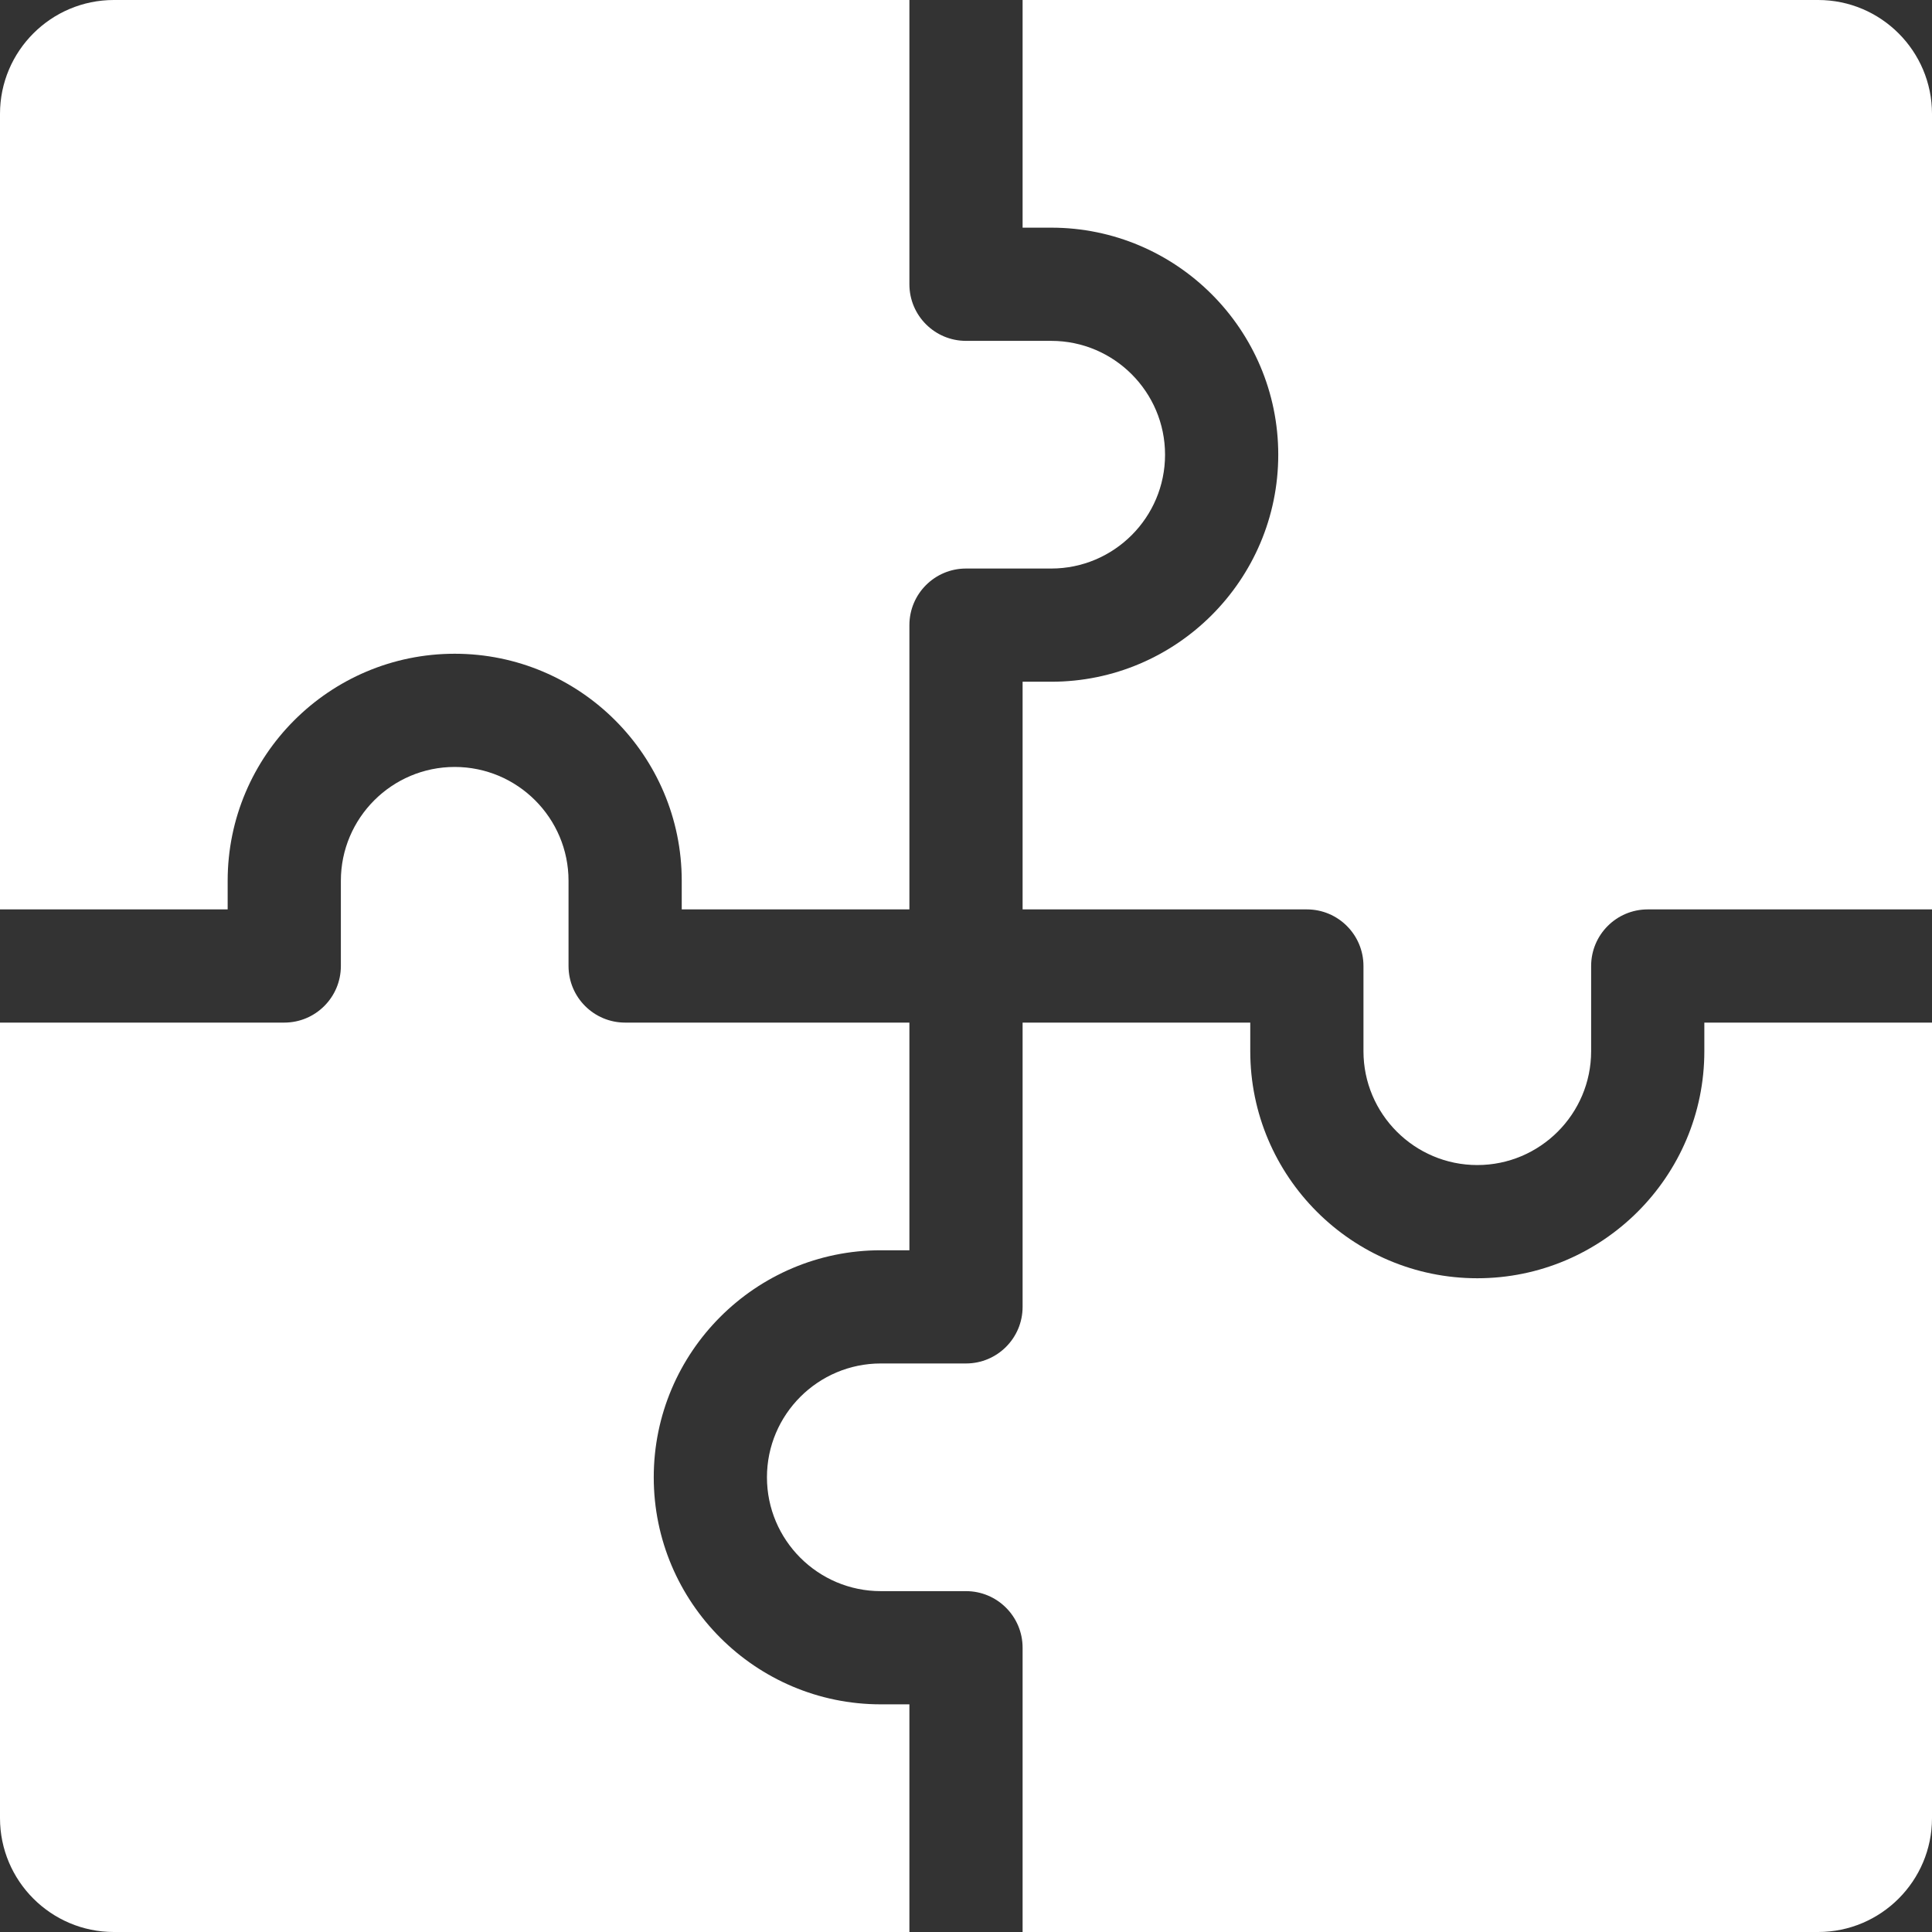 <?xml version="1.0"?>
<svg xmlns="http://www.w3.org/2000/svg" xmlns:xlink="http://www.w3.org/1999/xlink" xmlns:svgjs="http://svgjs.com/svgjs" version="1.1" width="512" height="512" x="0" y="0" viewBox="0 0 512 512" style="enable-background:new 0 0 512 512" xml:space="preserve" class=""><rect x="0" y="0" width="512" height="512" fill="#333333" stroke="none"/><g><g xmlns="http://www.w3.org/2000/svg"><path d="m241 512v-60.333h-7.583c-33.176 0-60.167-26.991-60.167-60.167s26.991-60.167 60.167-60.167h7.583v-60.333h-75.333c-8.284 0-15-6.716-15-15v-22.583c0-16.634-13.533-30.167-30.167-30.167s-30.167 13.533-30.167 30.167v22.583c0 8.284-6.716 15-15 15h-75.333v210.833c0 16.634 13.533 30.167 30.167 30.167z" fill="#ffffff" data-original="#000000" style="" class=""/><path d="m481.833 512c16.634 0 30.167-13.533 30.167-30.167v-210.833h-60.333v7.583c0 33.176-26.991 60.167-60.167 60.167s-60.167-26.991-60.167-60.167v-7.583h-60.333v75.333c0 8.284-6.716 15-15 15h-22.583c-16.634 0-30.167 13.533-30.167 30.167s13.533 30.167 30.167 30.167h22.583c8.284 0 15 6.716 15 15v75.333z" fill="#ffffff" data-original="#000000" style="" class=""/><path d="m391.5 308.75c16.634 0 30.167-13.533 30.167-30.167v-22.583c0-8.284 6.716-15 15-15h75.333v-210.833c0-16.634-13.533-30.167-30.167-30.167h-210.833v60.333h7.583c33.176 0 60.167 26.991 60.167 60.167s-26.991 60.167-60.167 60.167h-7.583v60.333h75.333c8.284 0 15 6.716 15 15v22.583c0 16.634 13.533 30.167 30.167 30.167z" fill="#ffffff" data-original="#000000" style="" class=""/><path d="m30.167 0c-16.634 0-30.167 13.533-30.167 30.167v210.833h60.333v-7.583c0-33.176 26.991-60.167 60.167-60.167s60.167 26.991 60.167 60.167v7.583h60.333v-75.333c0-8.284 6.716-15 15-15h22.583c16.634 0 30.167-13.533 30.167-30.167s-13.533-30.167-30.167-30.167h-22.583c-8.284 0-15-6.716-15-15v-75.333z" fill="#ffffff" data-original="#000000" style="" class=""/></g></g></svg>
